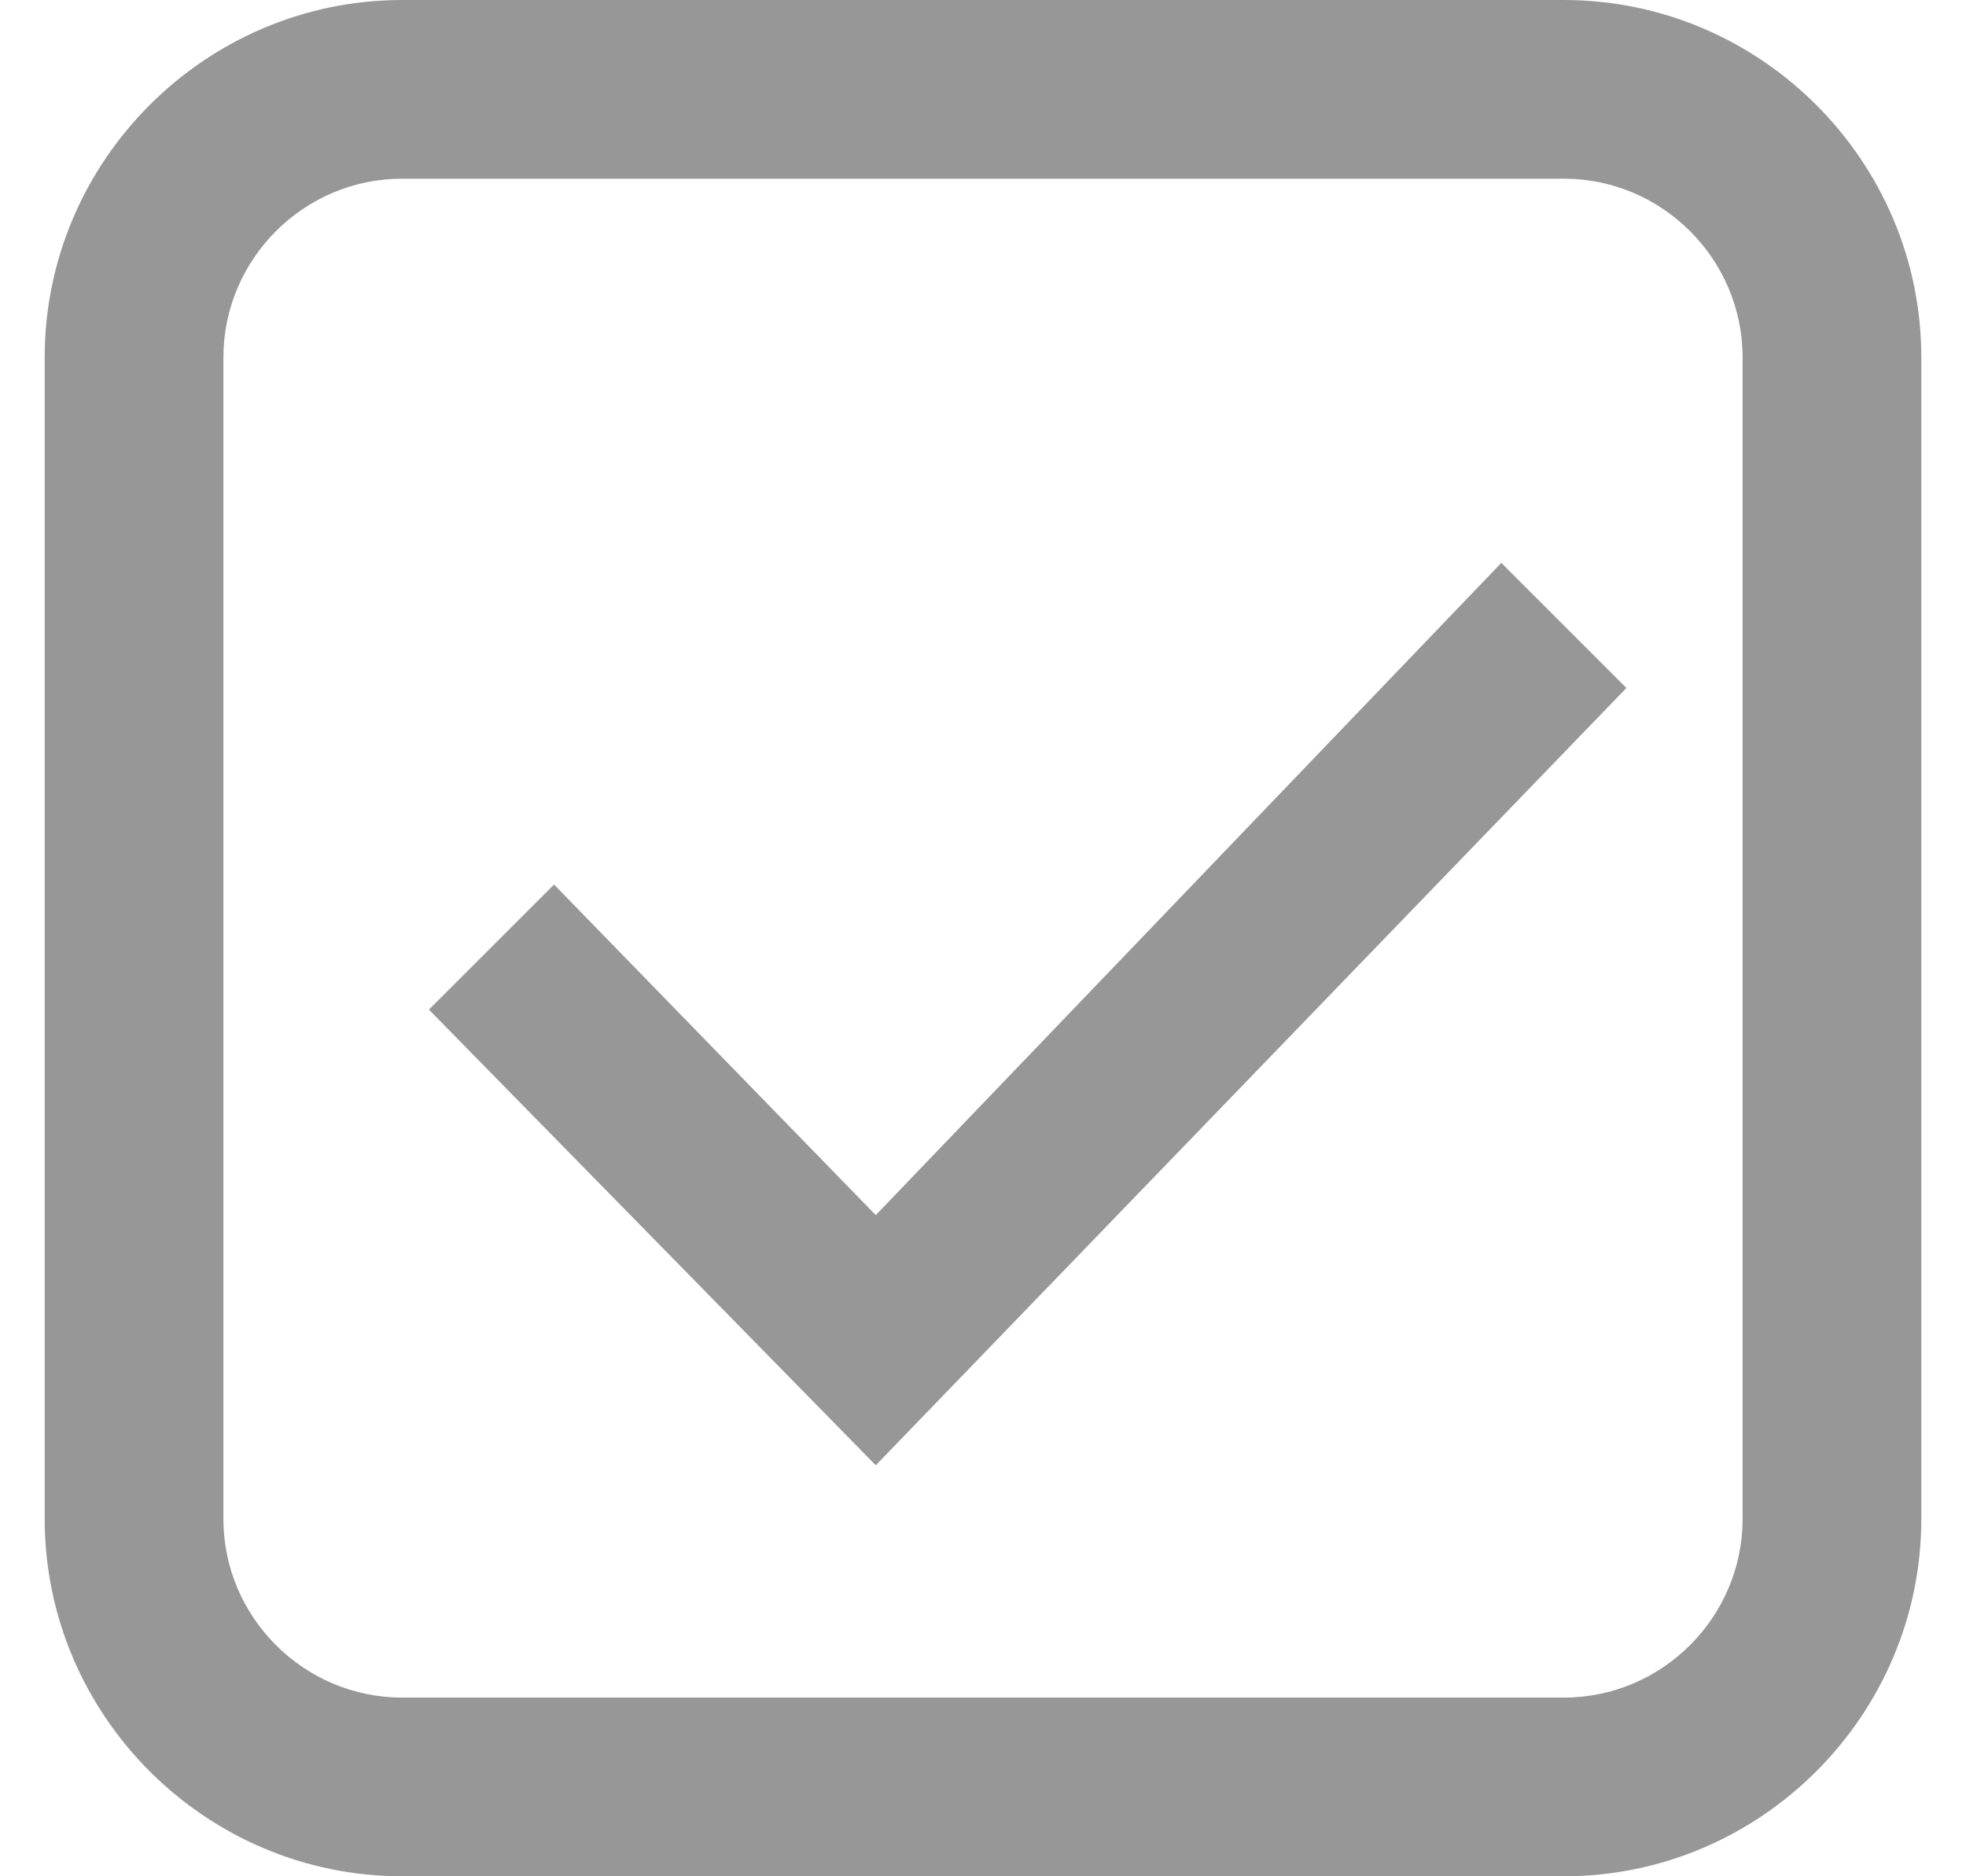 <?xml version="1.0" encoding="utf-8"?>
<!-- Generator: Adobe Illustrator 21.0.0, SVG Export Plug-In . SVG Version: 6.00 Build 0)  -->
<svg version="1.1" id="Слой_1" xmlns="http://www.w3.org/2000/svg" xmlns:xlink="http://www.w3.org/1999/xlink" x="0px" y="0px"
	 viewBox="0 0 22 21" style="enable-background:new 0 0 22 21;" xml:space="preserve">
<style type="text/css">
	.st0{fill:#979797;}
</style>
<title>Group 4</title>
<desc>Created with Sketch.</desc>
<g>
	<path class="st0" d="M17.5,0h-13c-2.2,0-4,1.8-4,4v13c0,2.2,1.8,4,4,4h13c2.2,0,4-1.8,4-4V4C21.5,1.8,19.7,0,17.5,0z M19.5,17
		c0,1.1-0.9,2-2,2h-13c-1.1,0-2-0.9-2-2V4c0-1.1,0.9-2,2-2h13c1.1,0,2,0.9,2,2V17z"/>
	<polygon class="st0" points="9.8,13.6 6.2,9.9 4.8,11.3 9.8,16.4 18.2,7.7 16.8,6.3 	"/>
</g>
</svg>
